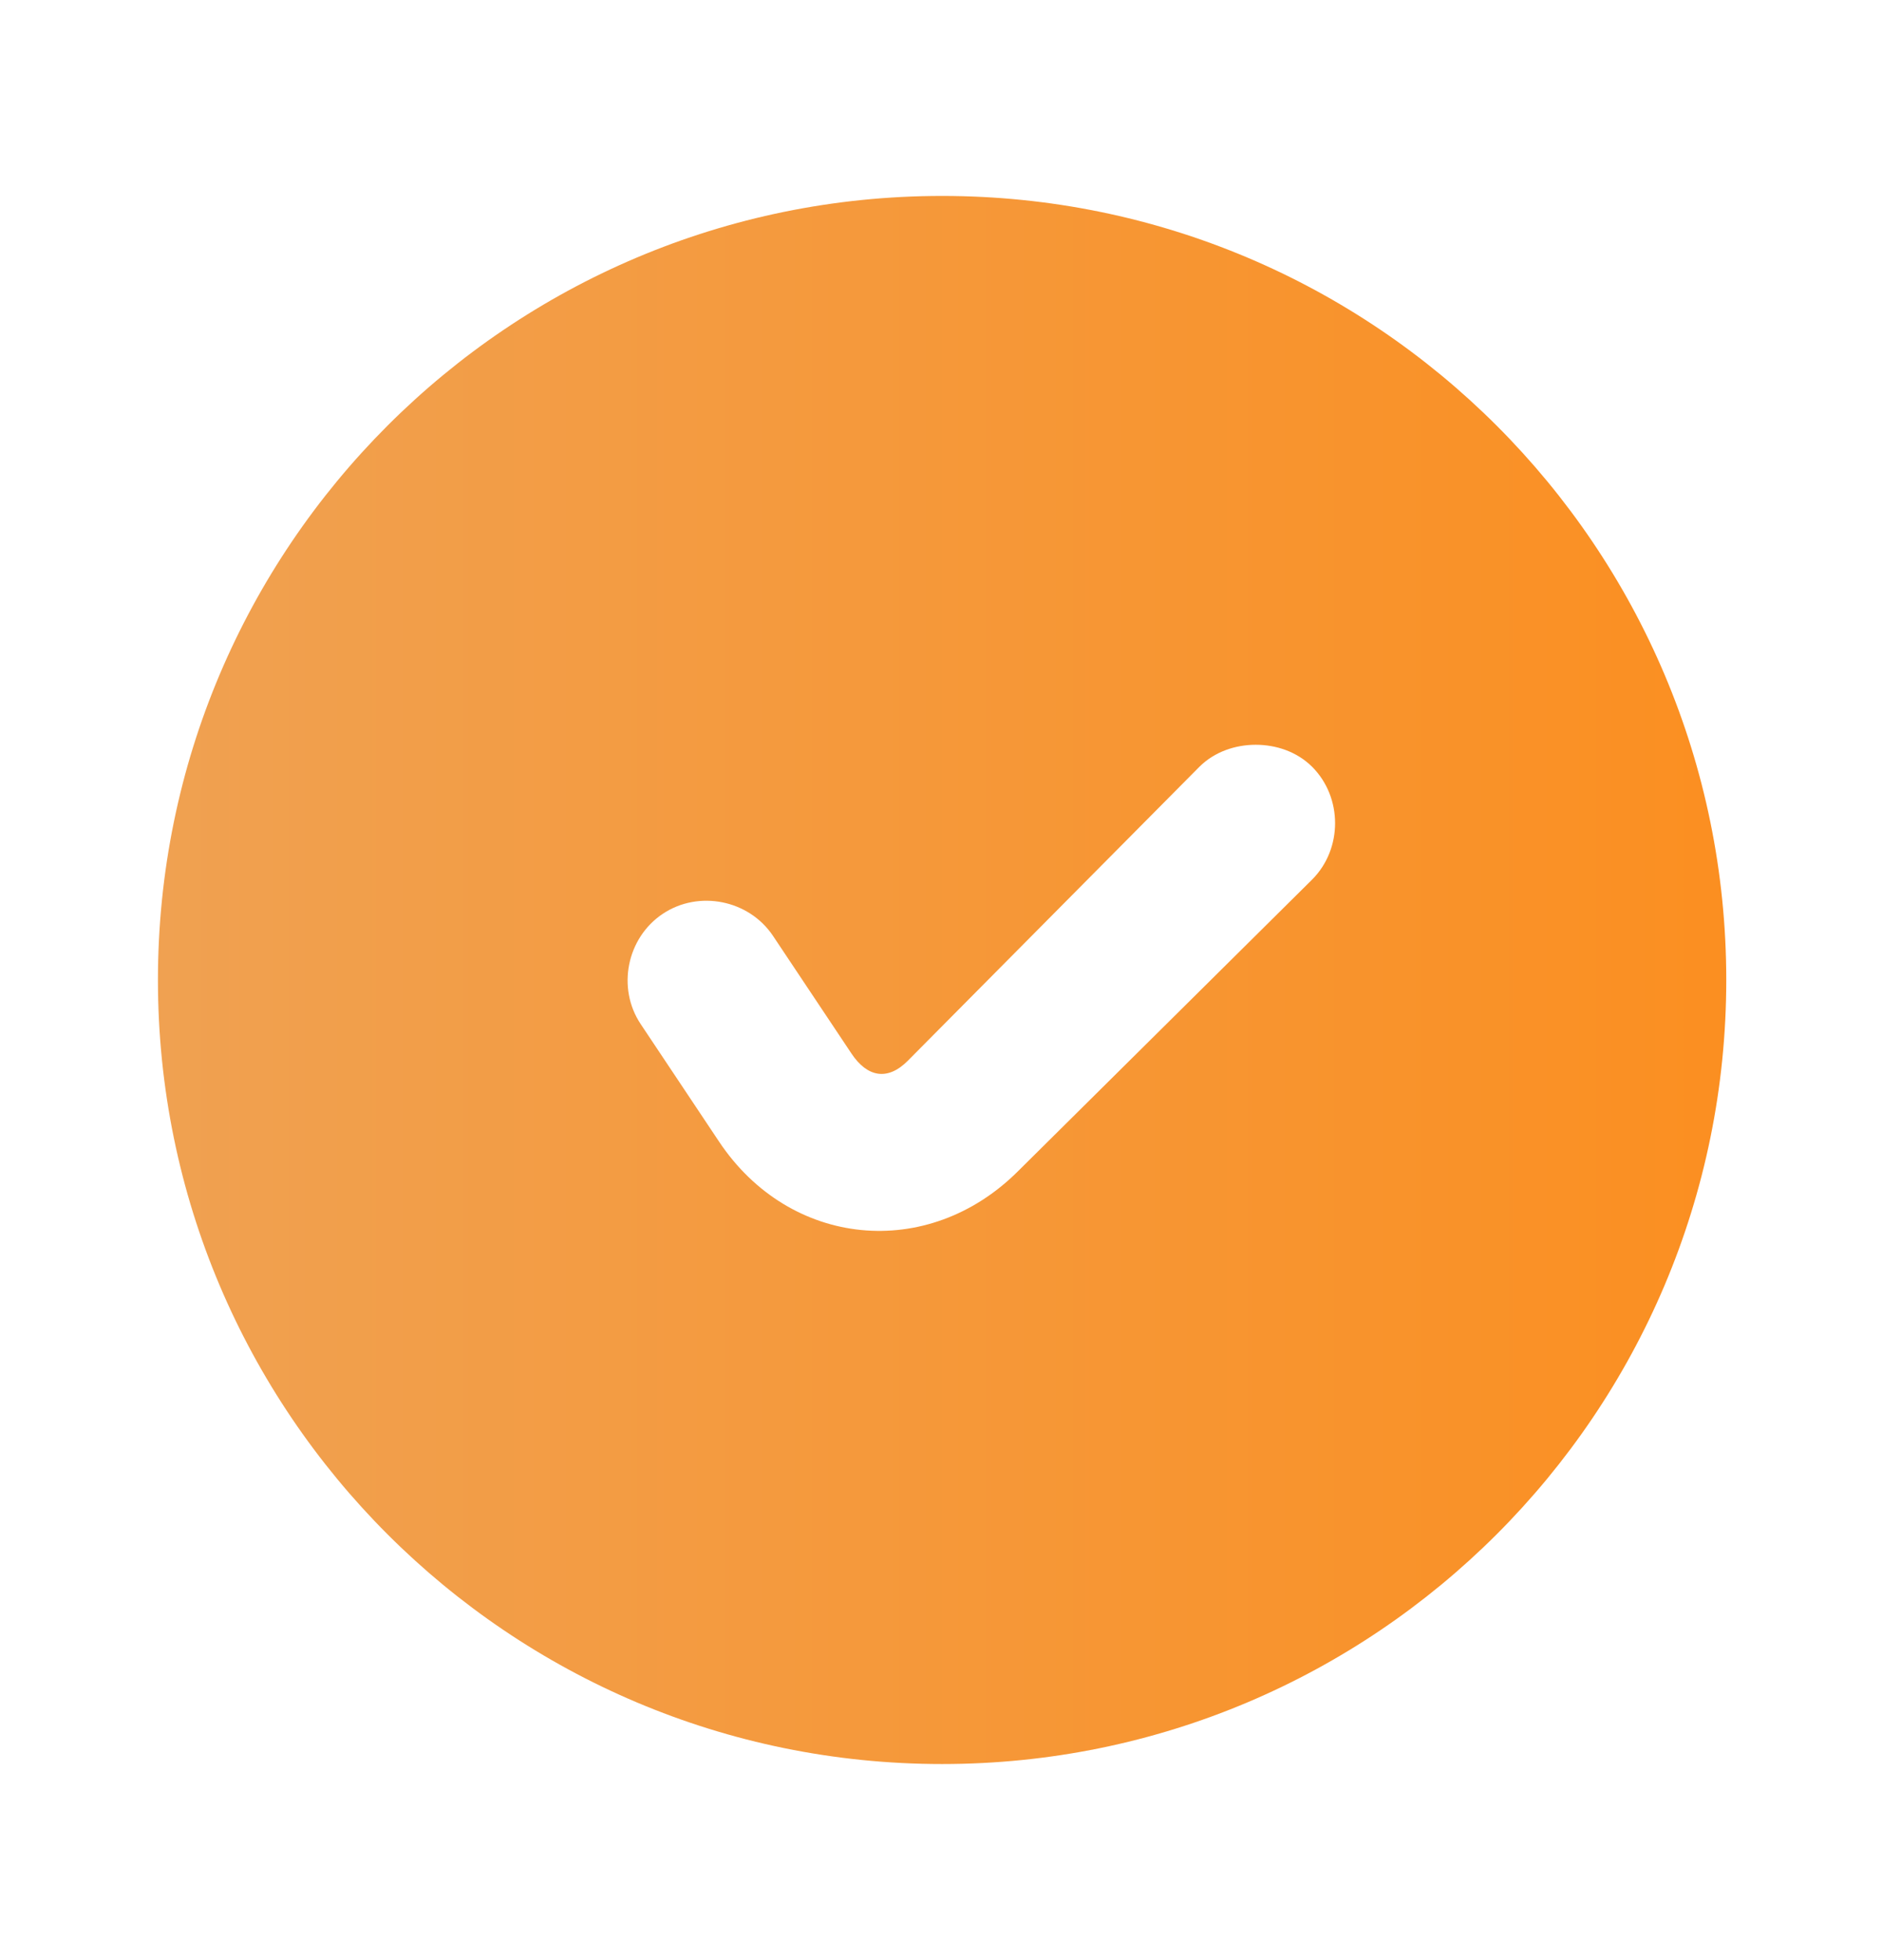 <svg width="24" height="25" viewBox="0 0 24 25" fill="none" xmlns="http://www.w3.org/2000/svg">
<path d="M12.014 2.499C6.491 2.499 2.014 6.976 2.014 12.499C2.014 18.022 6.491 22.499 12.014 22.499C17.537 22.499 22.014 18.022 22.014 12.499C22.014 6.976 17.537 2.499 12.014 2.499ZM16.014 9.499C16.27 9.499 16.537 9.585 16.733 9.78C17.123 10.171 17.123 10.827 16.733 11.218L12.983 14.937C11.832 16.087 10.073 15.915 9.17 14.561L8.17 13.061C7.864 12.602 7.992 11.962 8.452 11.655C8.911 11.349 9.551 11.477 9.858 11.937L10.858 13.437C11.06 13.74 11.319 13.788 11.576 13.53L15.295 9.78C15.491 9.585 15.758 9.499 16.014 9.499Z" fill="url(#paint0_linear_1_9199)"/>
<defs>
<linearGradient id="paint0_linear_1_9199" x1="2.014" y1="12.499" x2="22.014" y2="12.499" gradientUnits="userSpaceOnUse">
<stop stop-color="#F0A151"/>
<stop offset="1" stop-color="#FB8F21"/>
</linearGradient>
</defs>
</svg>
